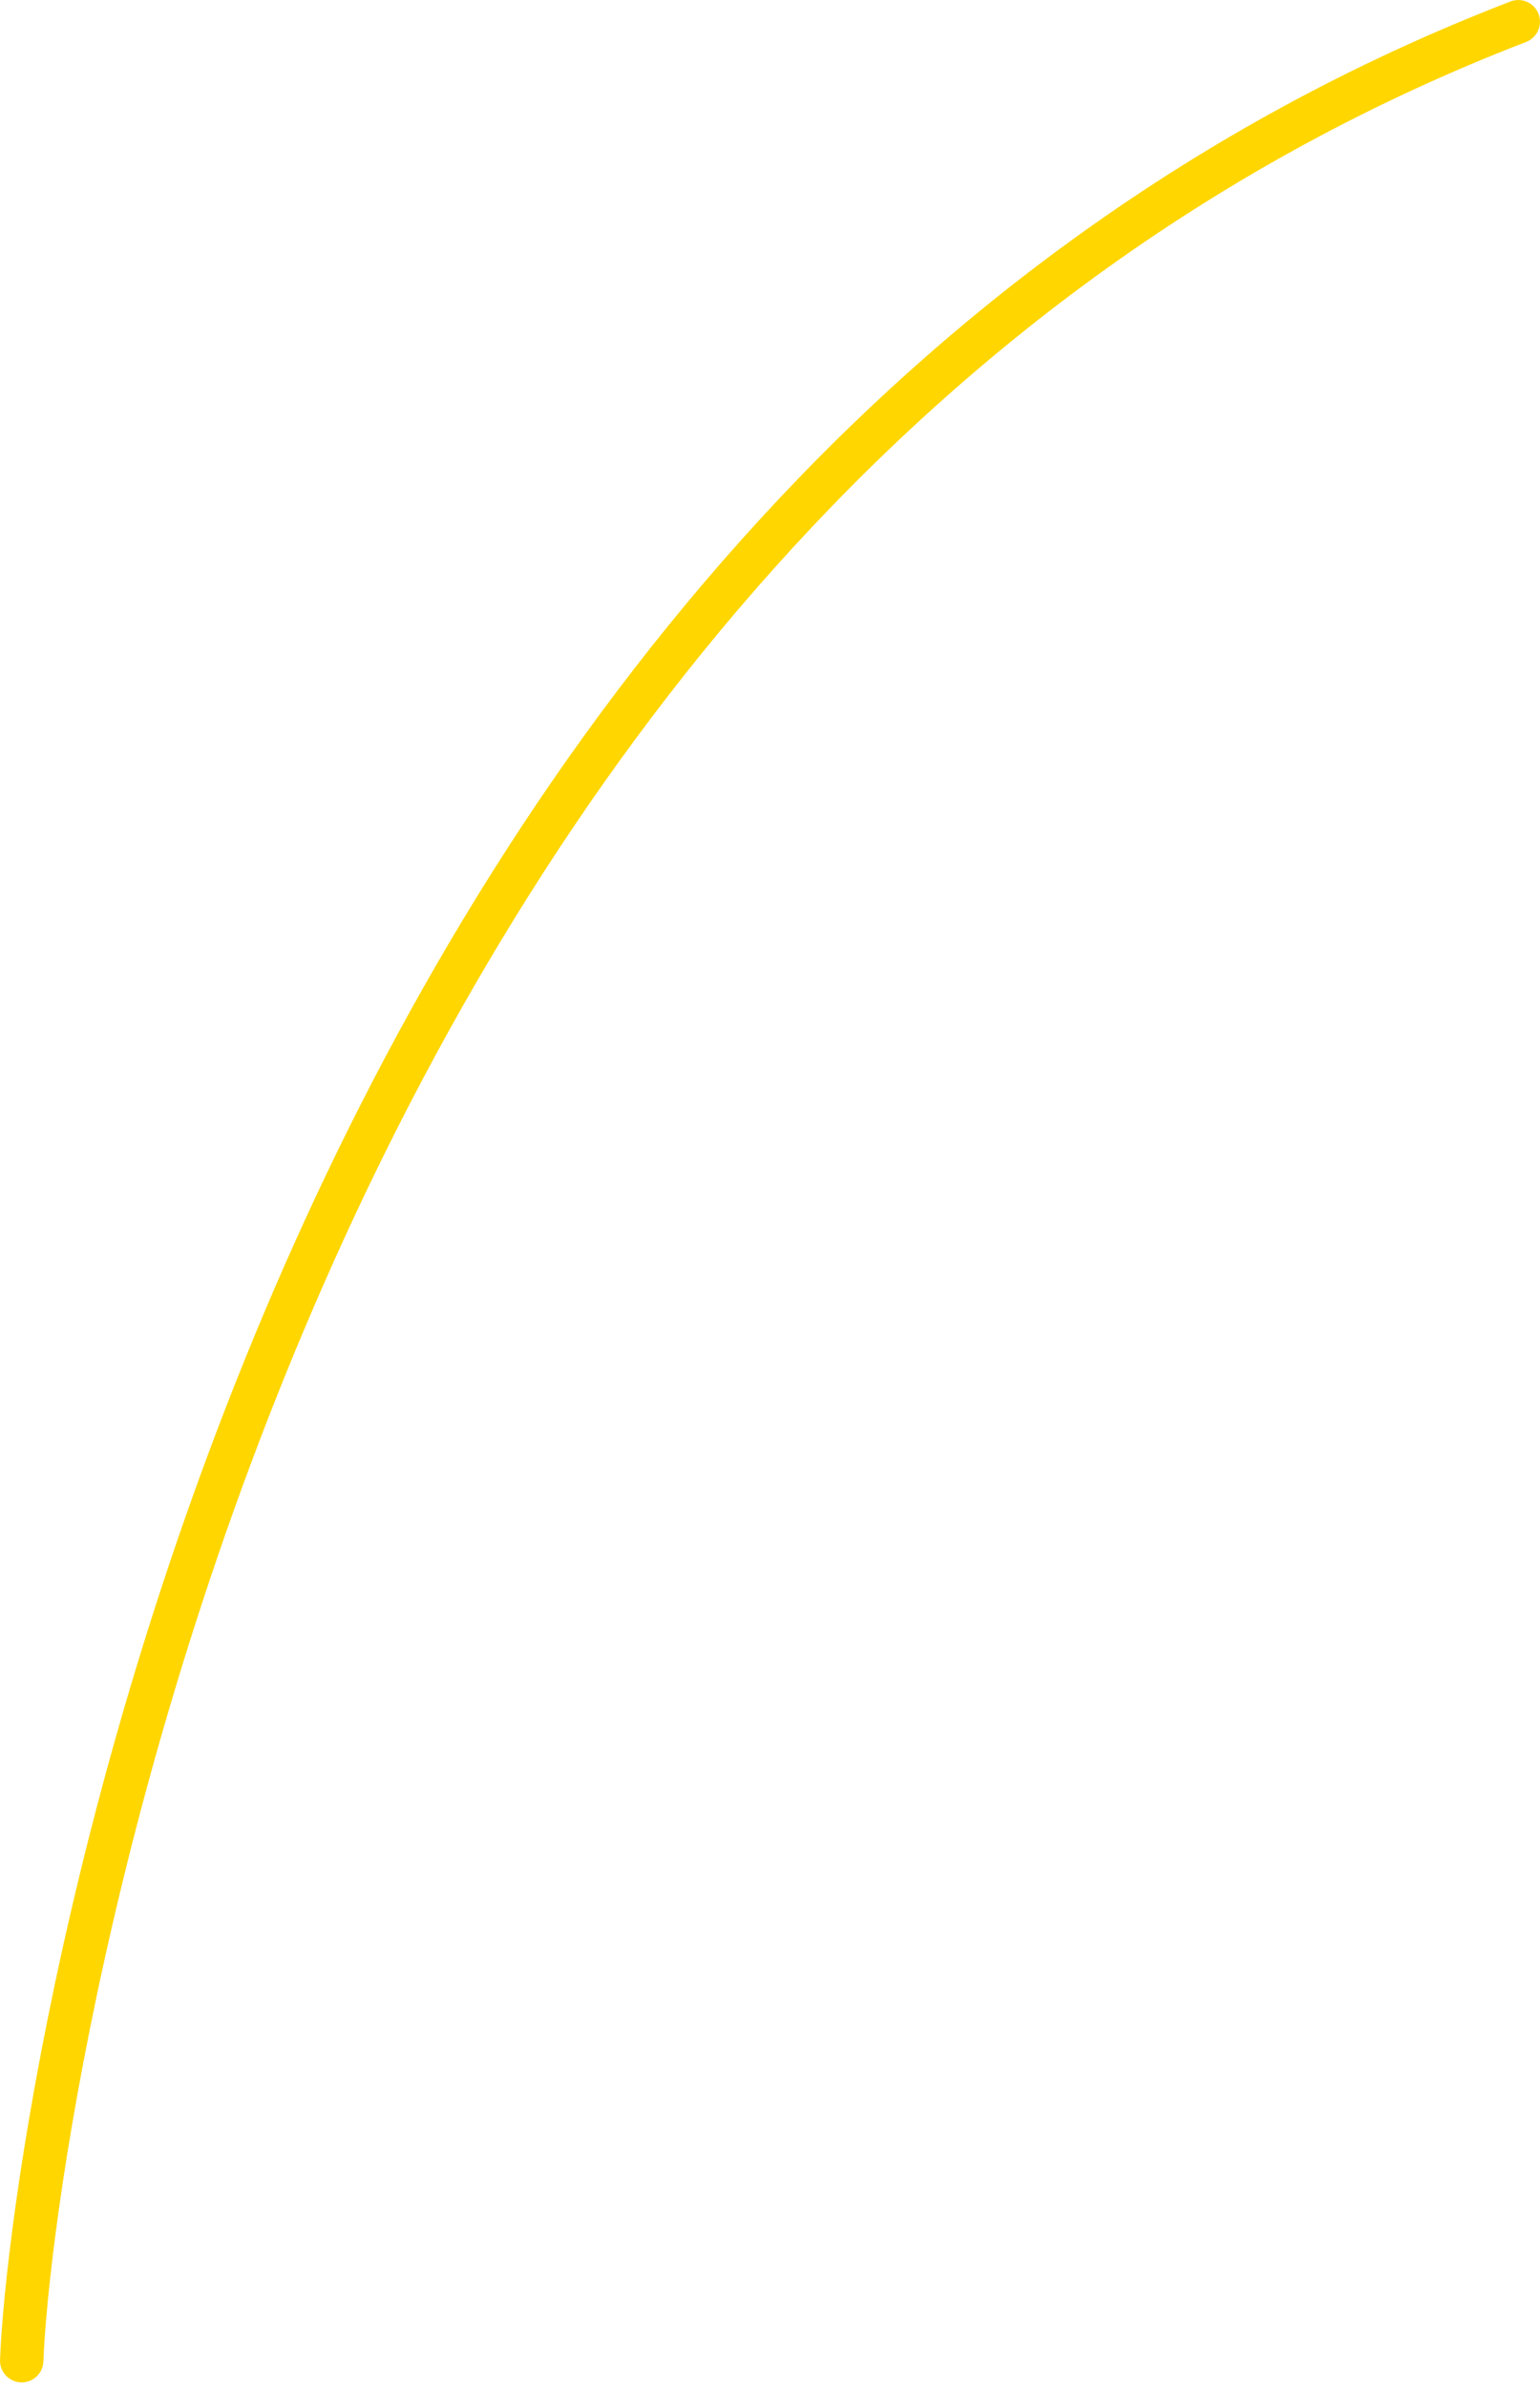 <svg width="71" height="110" viewBox="0 0 71 110" fill="none" xmlns="http://www.w3.org/2000/svg">
<path id="Vector" d="M1.001 108.781C1.461 96.844 12.237 23.263 69.999 1.001" stroke="#FFD600" stroke-width="2" stroke-linecap="round" stroke-linejoin="round"/>
</svg>
